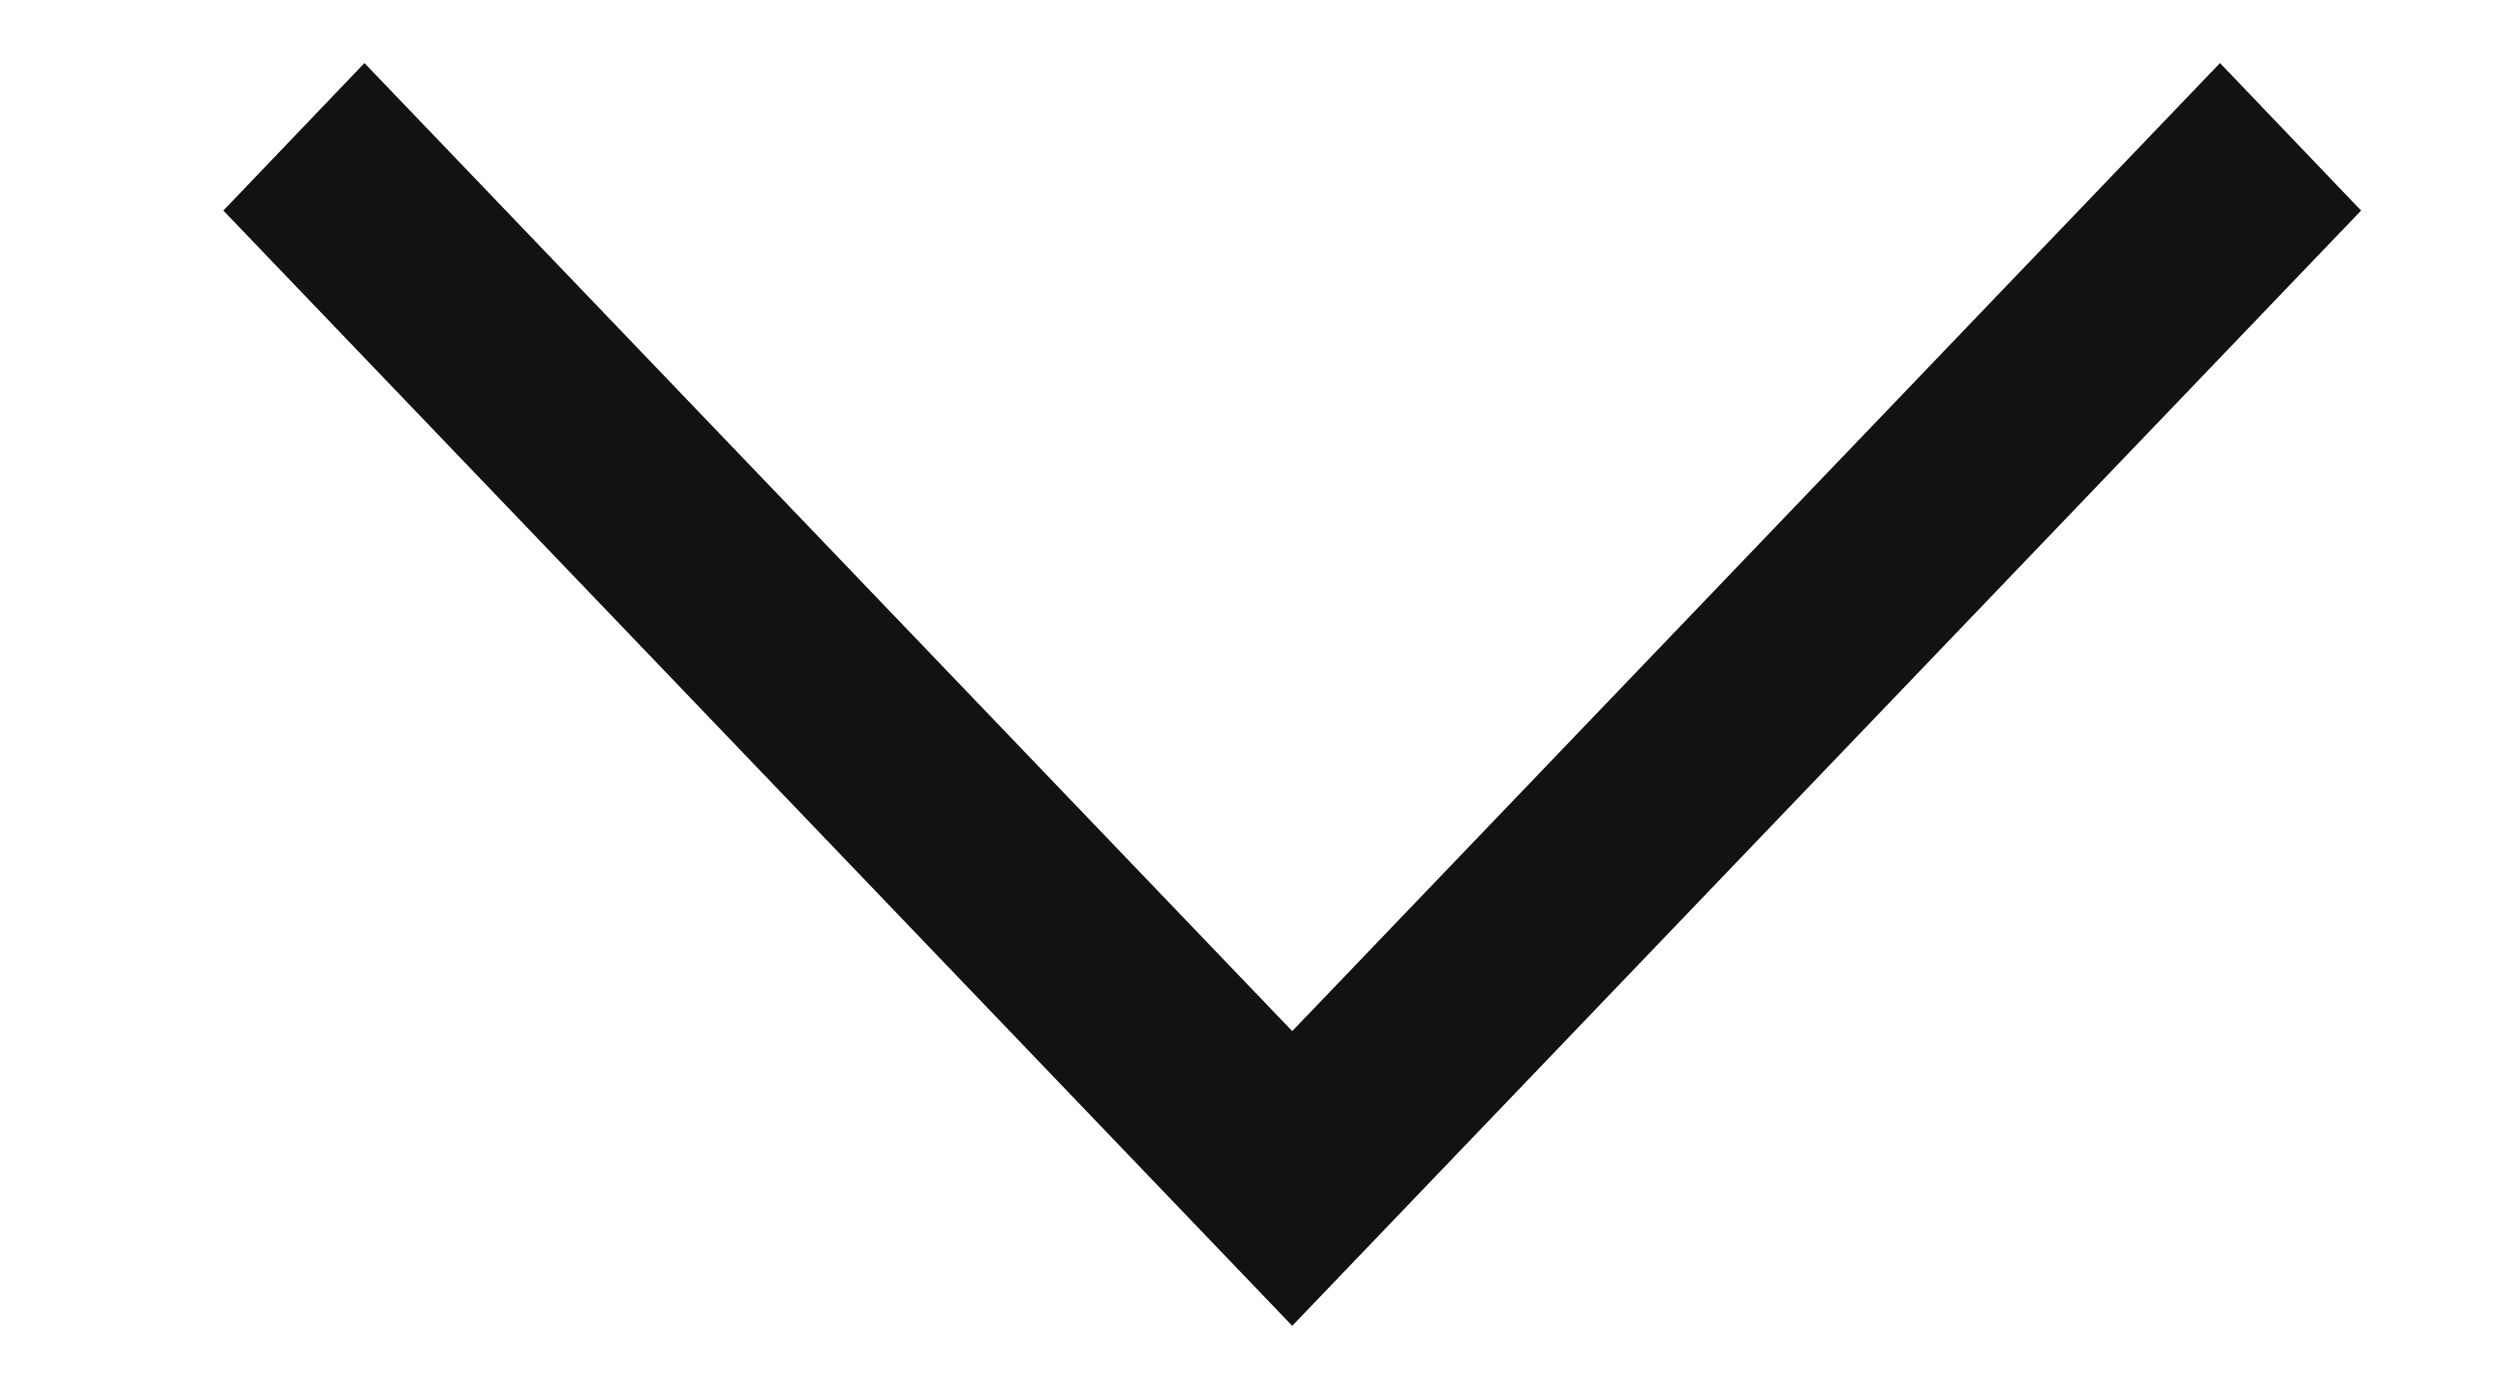 <svg width="9" height="5" viewBox="0 0 9 5" fill="none" xmlns="http://www.w3.org/2000/svg">
<path fill-rule="evenodd" clip-rule="evenodd" d="M4.652 3.712L1.312 0.227L0.804 0.758L4.652 4.773L8.5 0.758L7.992 0.227L4.652 3.712Z" fill="#121212"/>
</svg>
